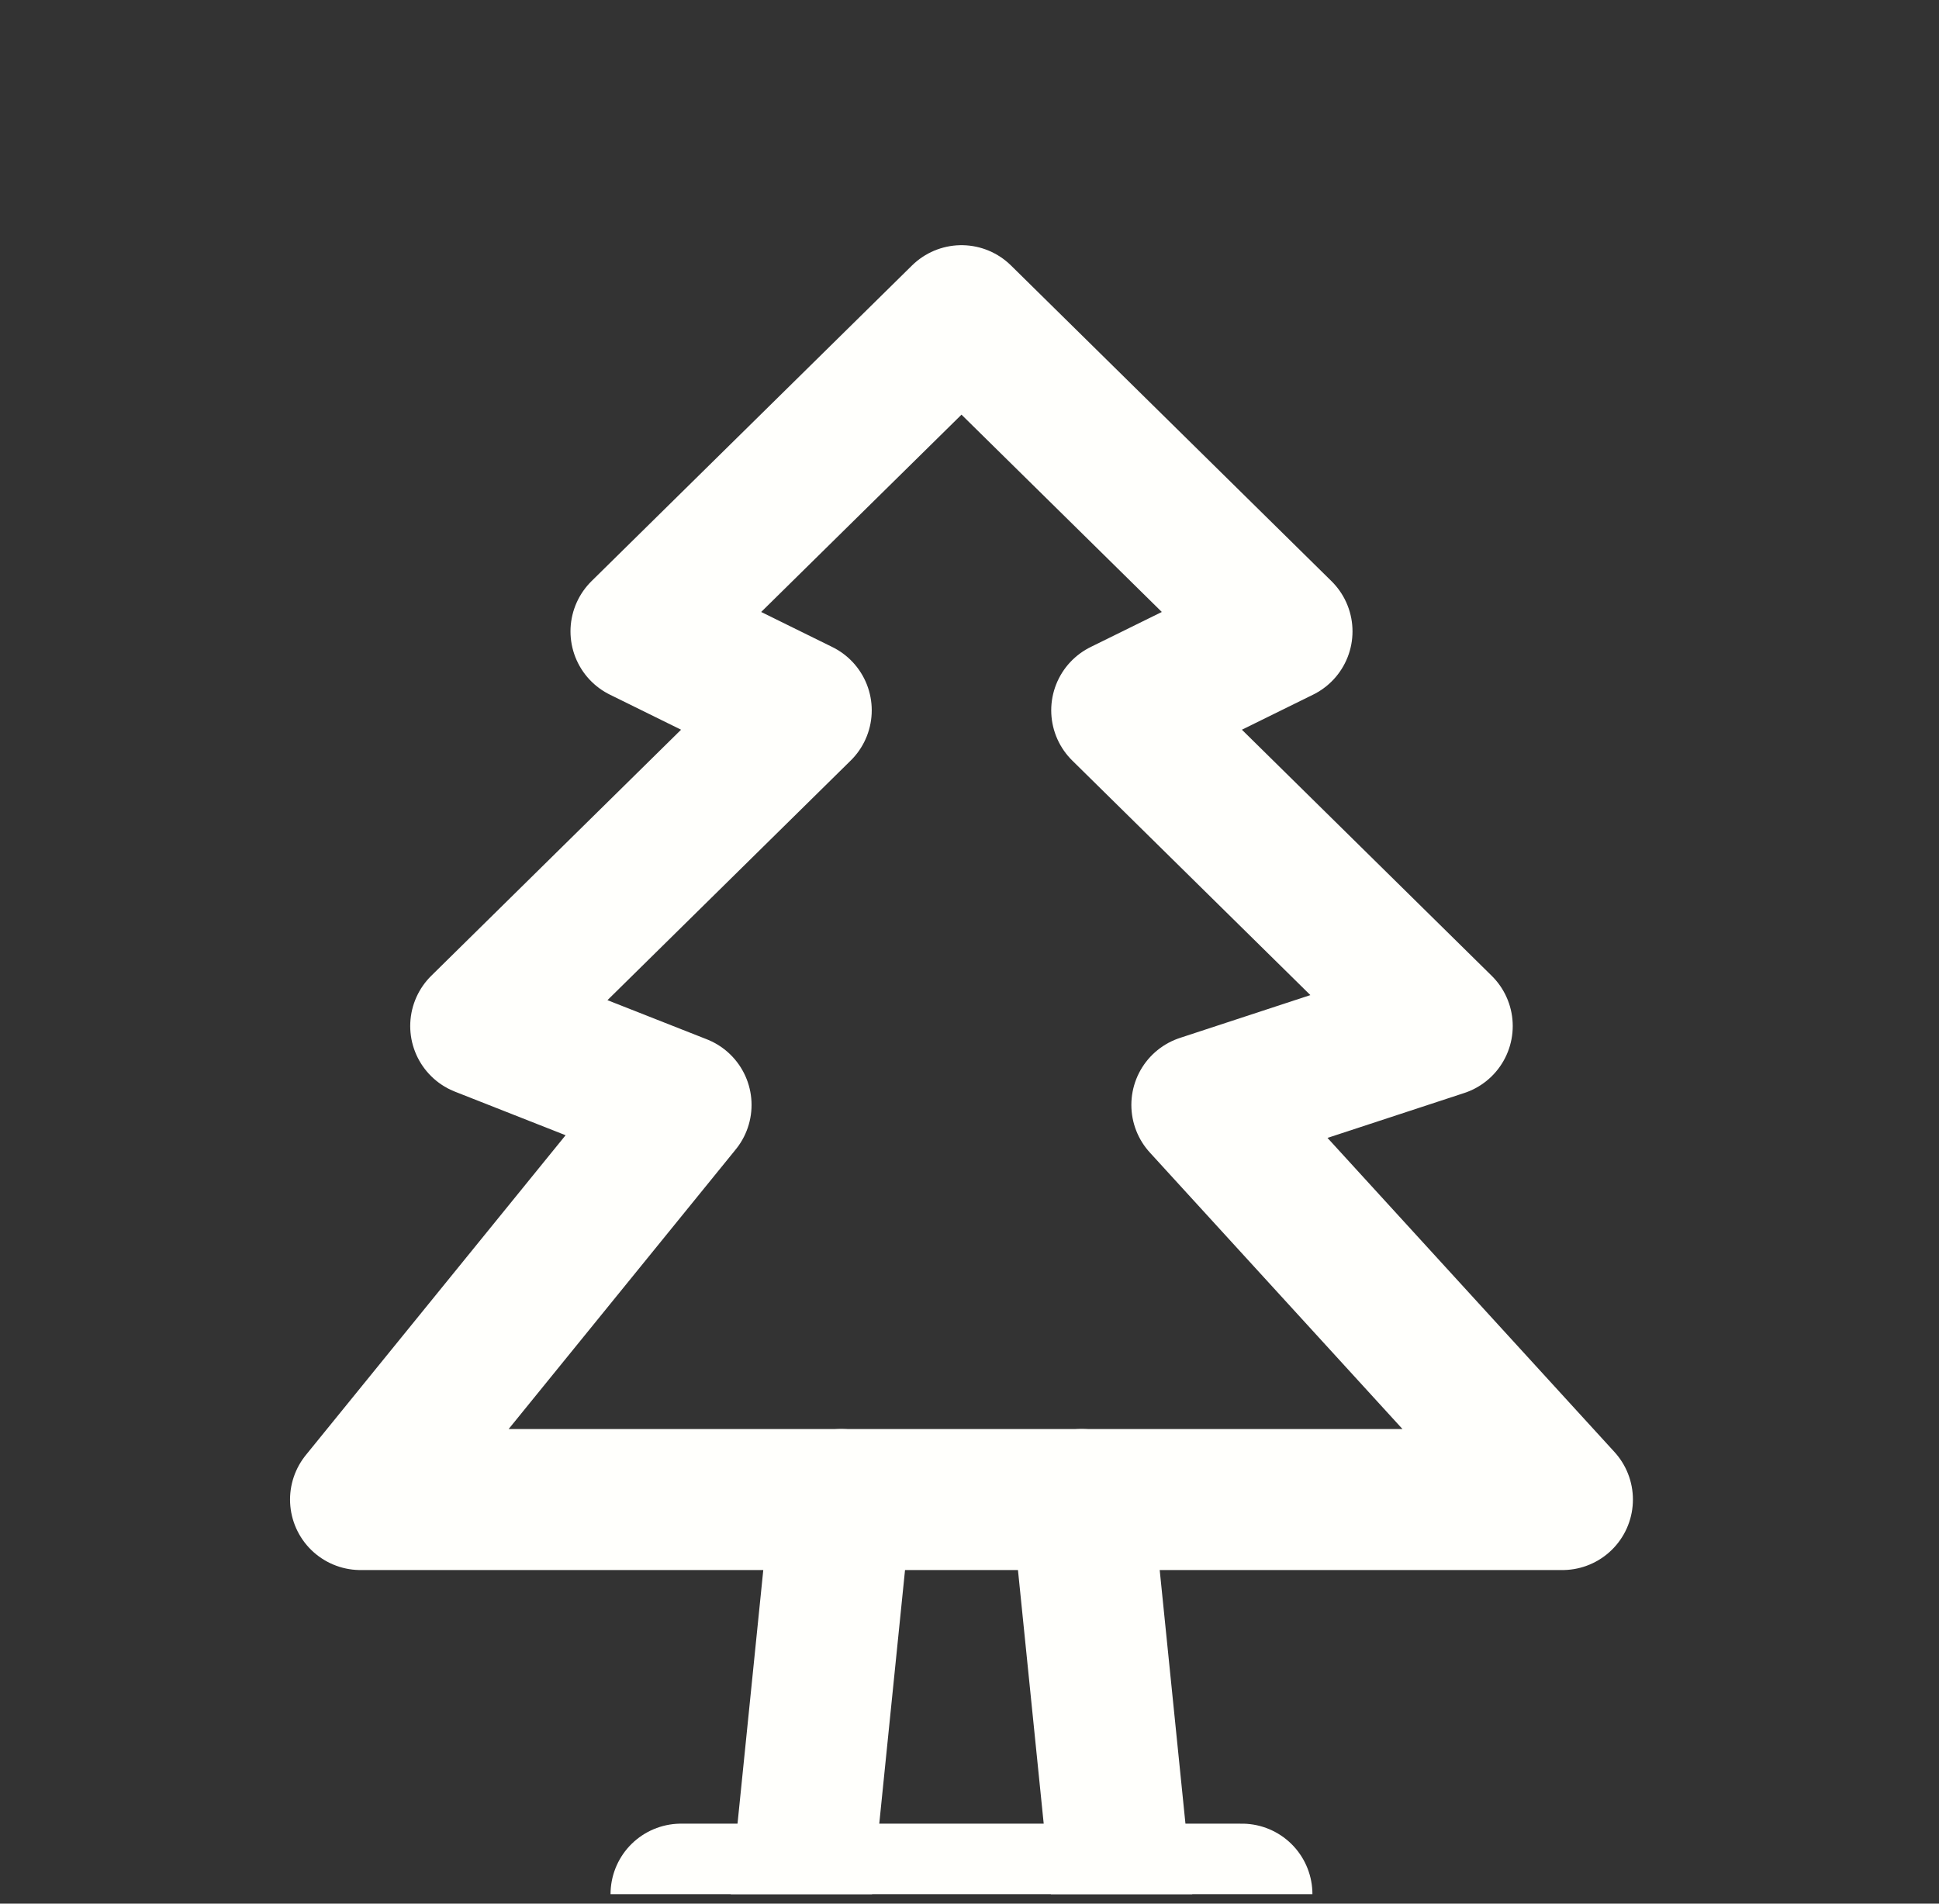 <svg width="55" height="54" viewBox="0 0 55 54" fill="none" xmlns="http://www.w3.org/2000/svg">
<rect x="0" y="0" width="55" height="54" fill="#333333" stroke="none"/>
<g clip-path="url(#clip0)">
<path d="M22.727 20.149L18.182 17.91L27.273 8.955L36.364 17.91L31.818 20.149L40.909 29.105L34.091 31.343L44.318 42.537H10.227L19.318 31.343L13.636 29.105L22.727 20.149Z" stroke="#FFFFFC" stroke-width="4" stroke-linecap="round" stroke-linejoin="round"/>
<path d="M35.227 53.731H19.318" stroke="#FFFFFC" stroke-width="4" stroke-linecap="round" stroke-linejoin="round"/>
<path d="M23.864 42.537L22.727 53.731" stroke="#FFFFFC" stroke-width="4" stroke-linecap="round" stroke-linejoin="round"/>
<path d="M30.682 42.537L31.818 53.731" stroke="#FFFFFC" stroke-width="4" stroke-linecap="round" stroke-linejoin="round"/>
</g>
<defs>
<clipPath id="clip0">
<rect width="54.545" height="53.731" fill="white"/>
</clipPath>
</defs>
</svg>
